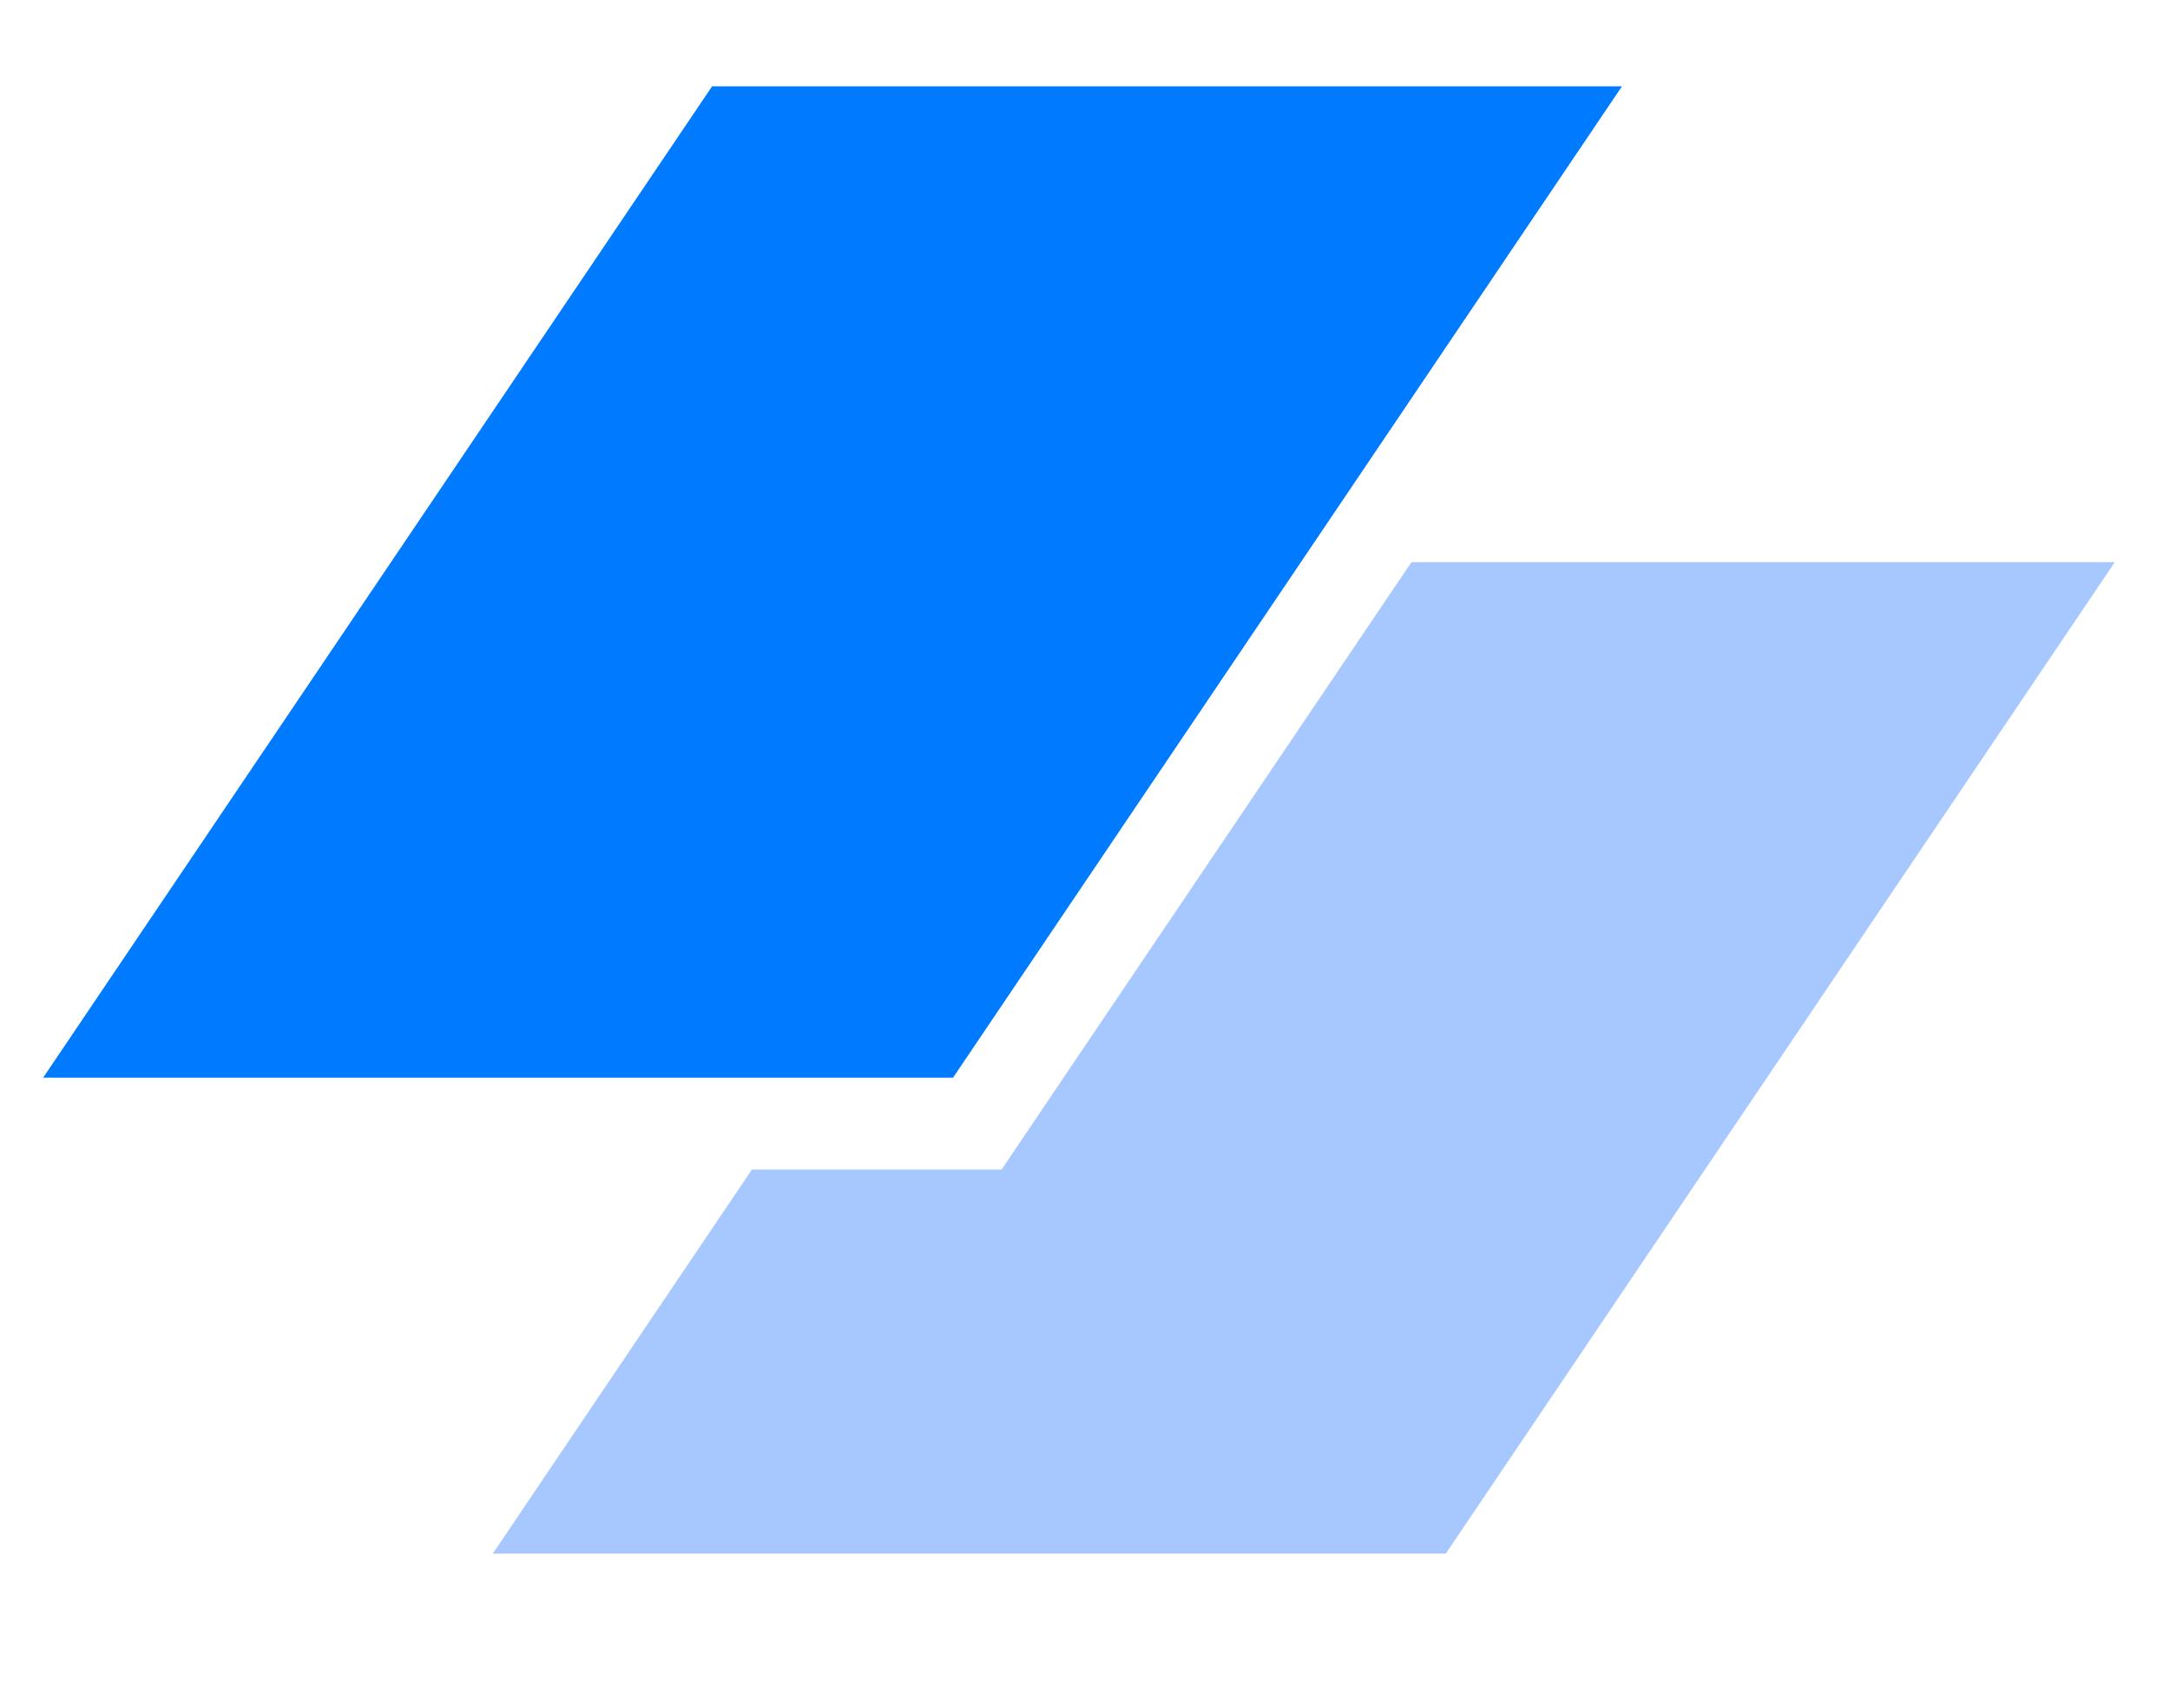 <svg width="47" height="37" viewBox="0 0 47 37" fill="none" xmlns="http://www.w3.org/2000/svg">
<path d="M15.423 1.87H35.13L20.642 23.344H0.935L15.423 1.87Z" fill="#007AFF"/>
<path d="M16.286 25.334L10.675 33.652H31.316L45.804 12.178H30.57L21.693 25.334H16.286Z" fill="#A6C8FF"/>
</svg>
